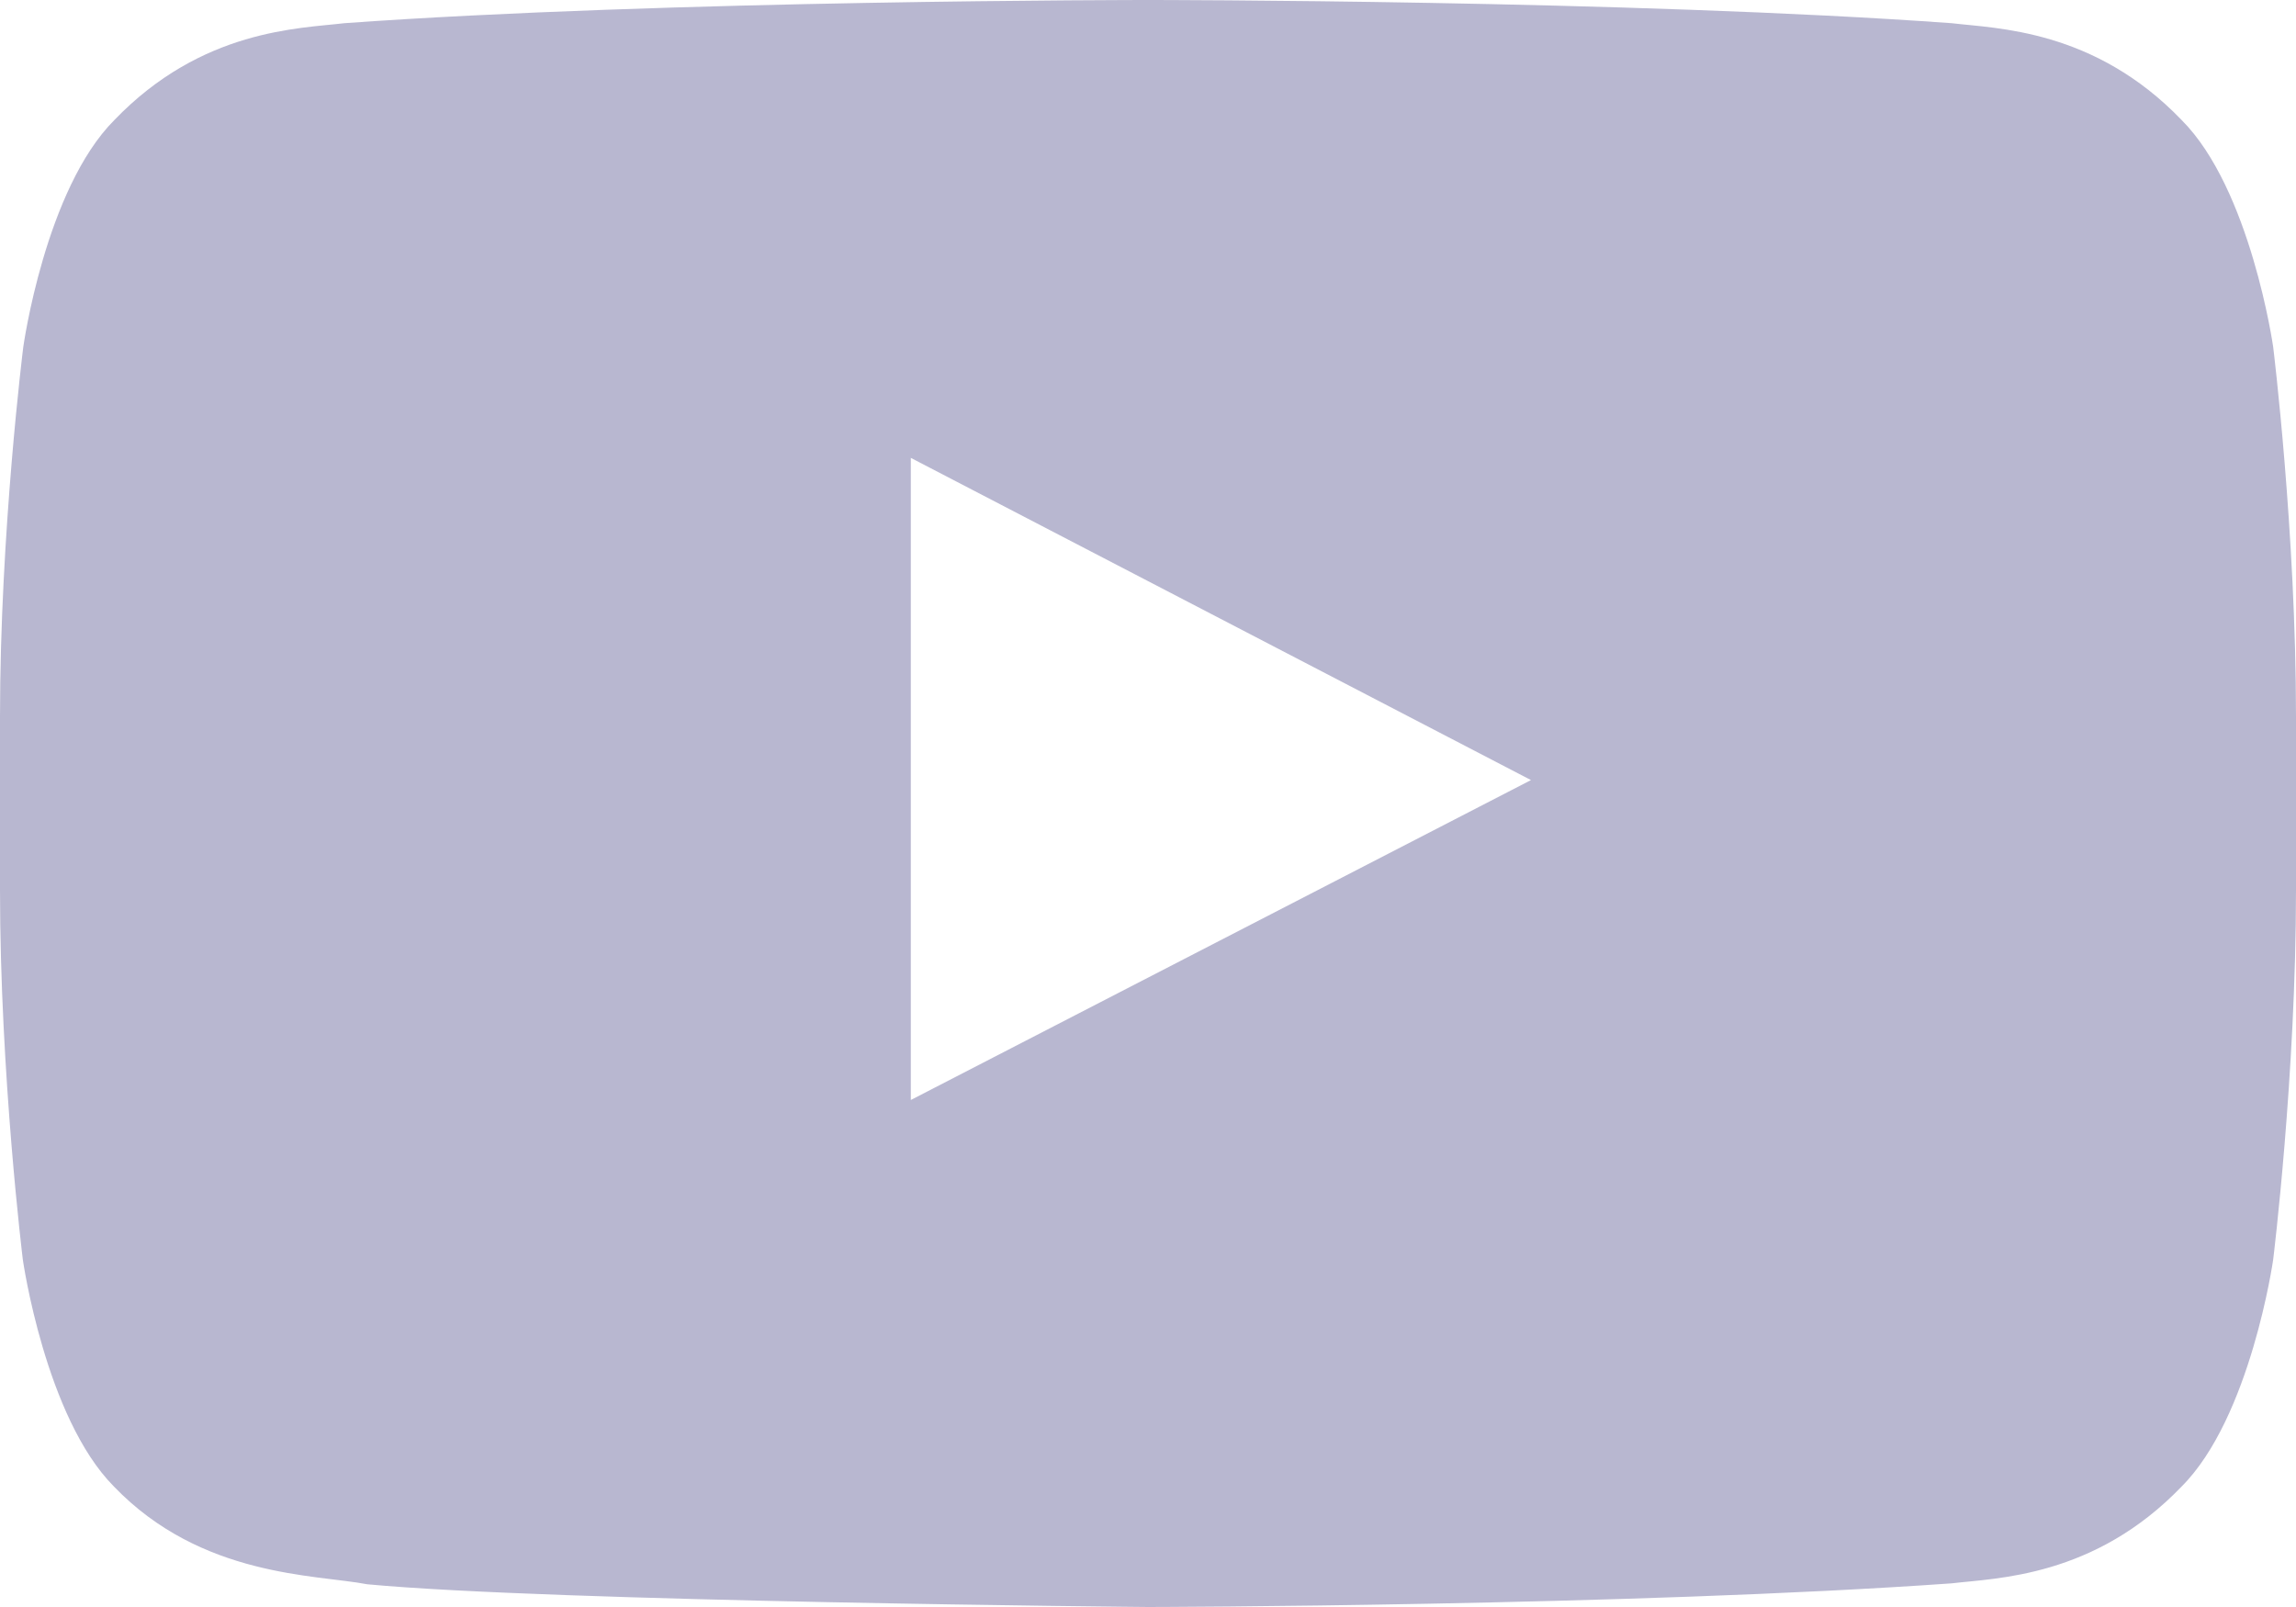 <svg width="20" height="14" viewBox="0 0 20 14" fill="none" xmlns="http://www.w3.org/2000/svg">
<path d="M19.801 3.021C19.801 3.021 19.605 1.648 19.004 1.046C18.242 0.253 17.391 0.249 17 0.202C14.203 -1.11231e-07 10.004 0 10.004 0H9.996C9.996 0 5.797 -1.11231e-07 3 0.202C2.609 0.249 1.758 0.253 0.996 1.046C0.395 1.648 0.203 3.021 0.203 3.021C0.203 3.021 0 4.634 0 6.244V7.752C0 9.362 0.199 10.975 0.199 10.975C0.199 10.975 0.395 12.348 0.992 12.95C1.754 13.743 2.754 13.716 3.199 13.802C4.801 13.953 10 14 10 14C10 14 14.203 13.992 17 13.794C17.391 13.747 18.242 13.743 19.004 12.95C19.605 12.348 19.801 10.975 19.801 10.975C19.801 10.975 20 9.366 20 7.752V6.244C20 4.634 19.801 3.021 19.801 3.021ZM7.934 9.583V3.989L13.336 6.796L7.934 9.583Z" fill="#B8B7D0"/>
</svg>
